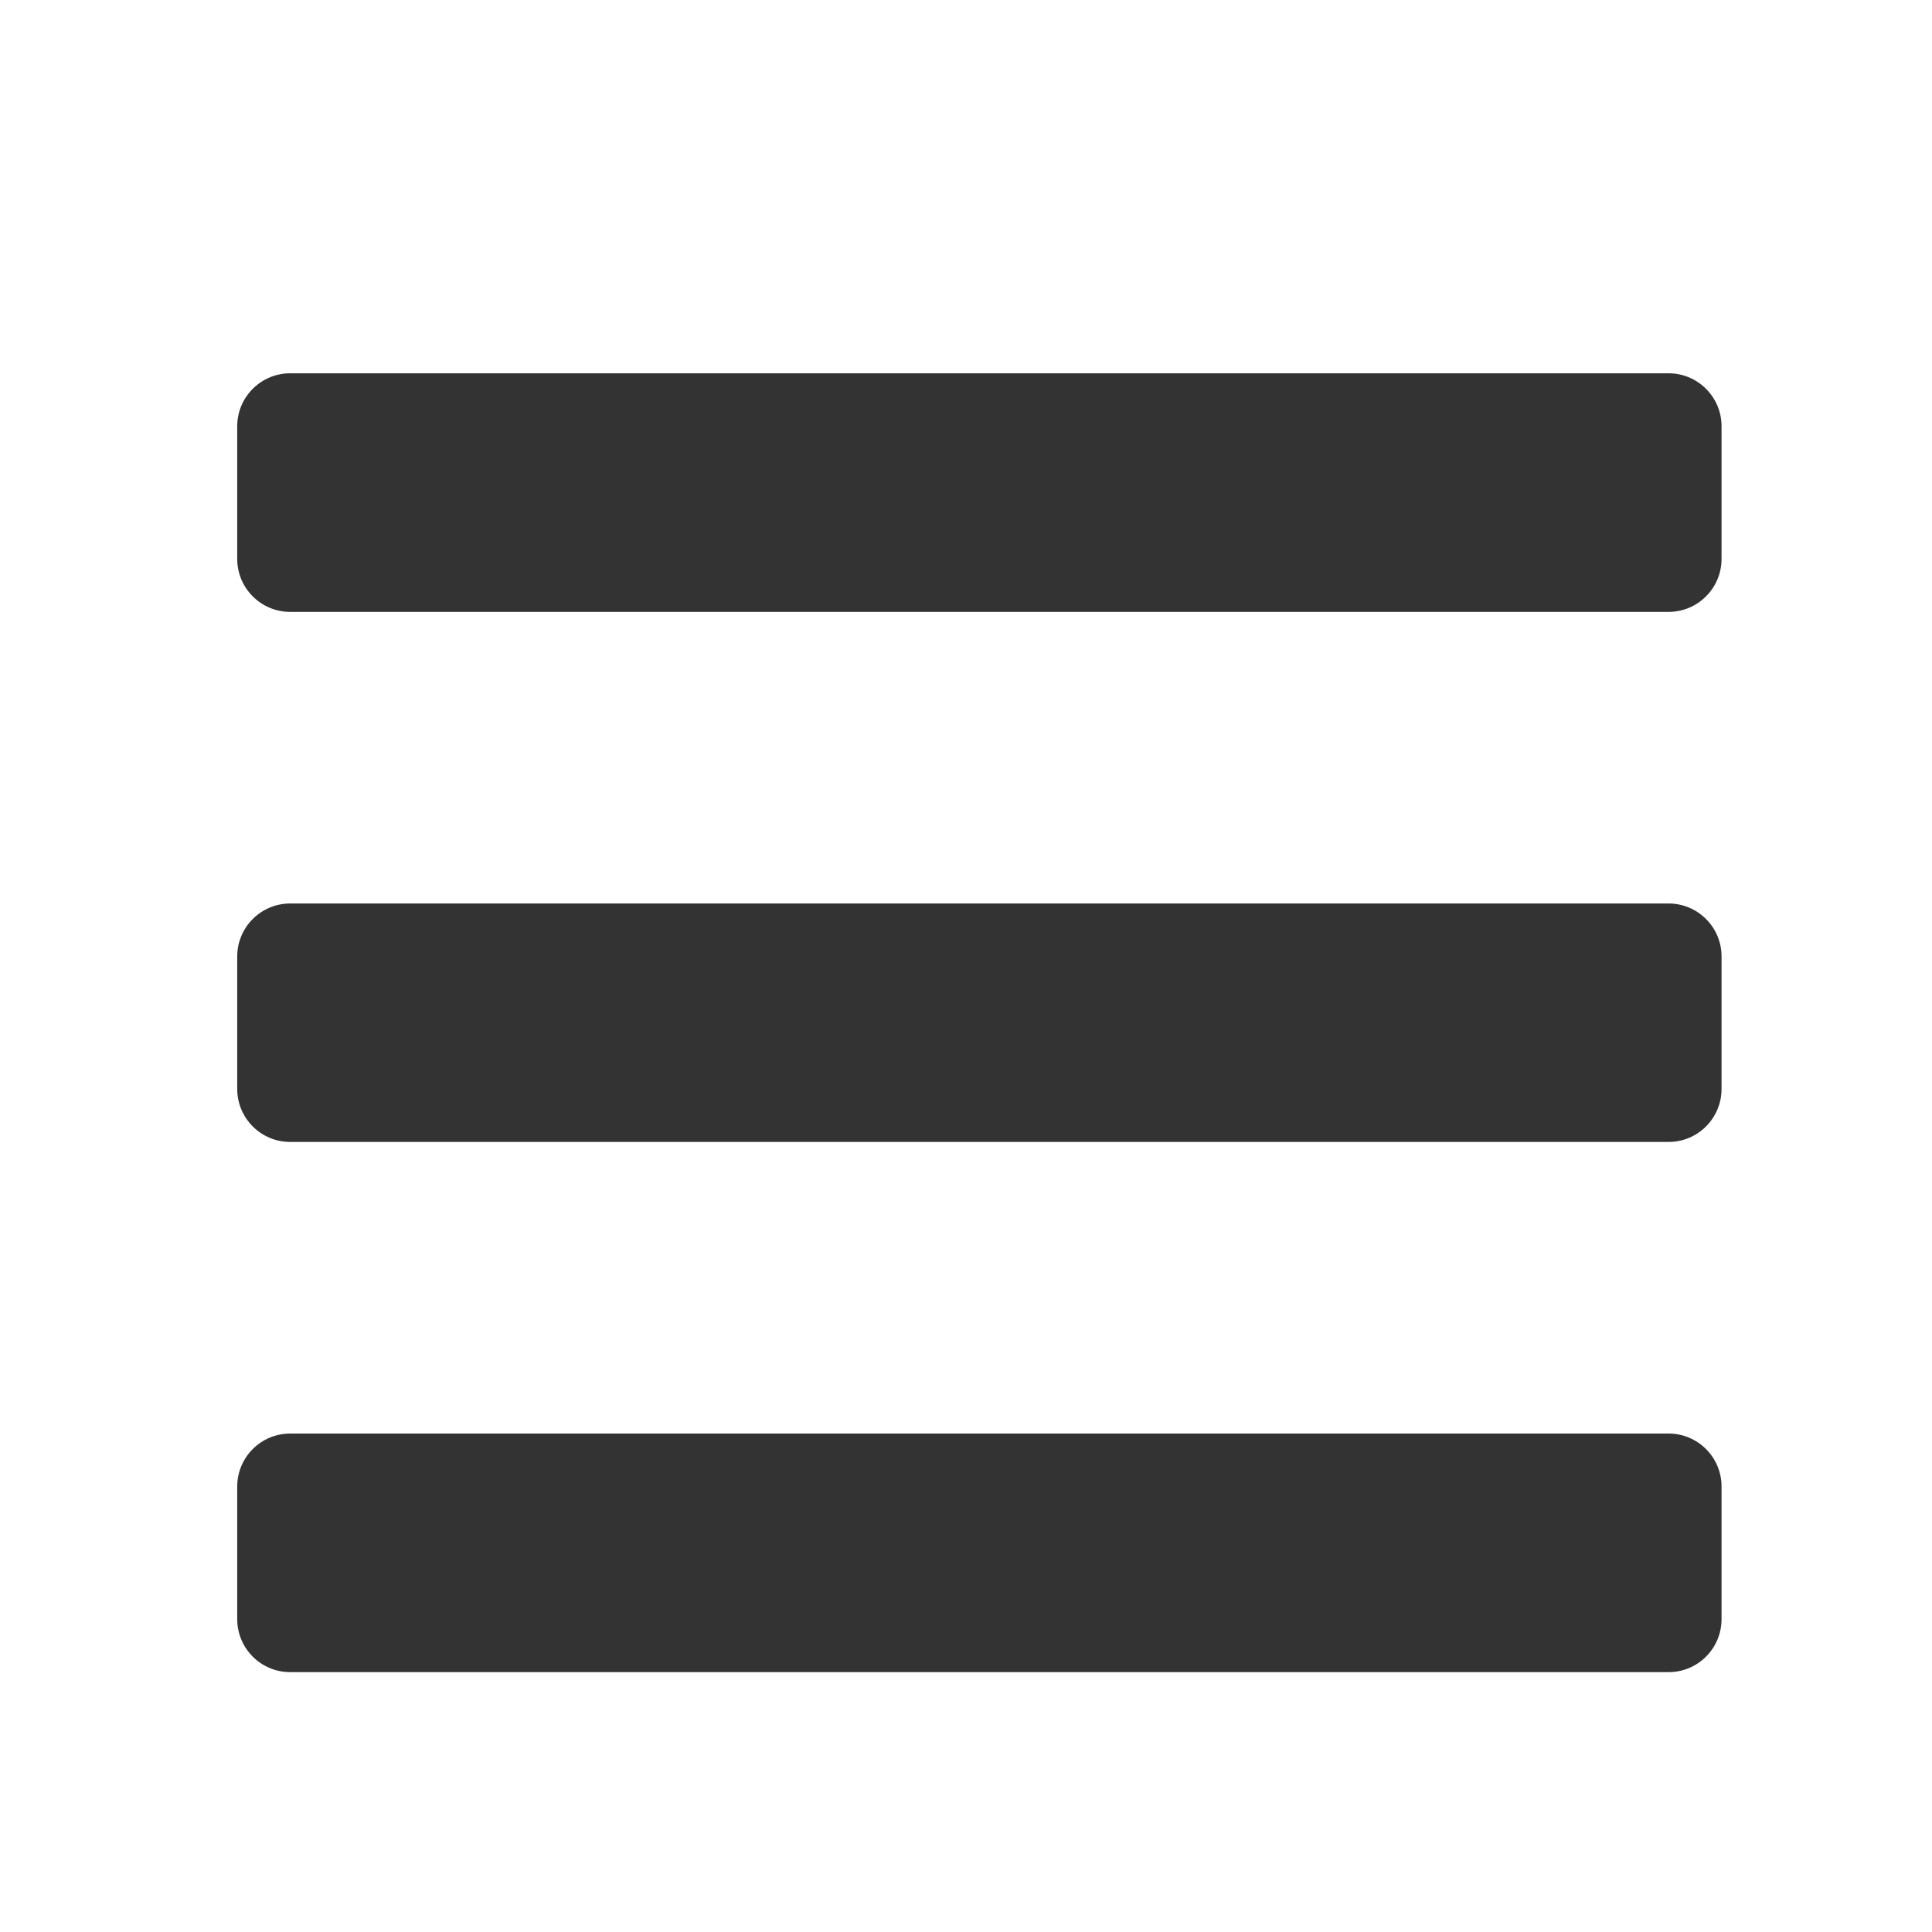 <?xml version="1.0" encoding="UTF-8" standalone="no"?><svg width='14' height='14' viewBox='0 0 14 14' fill='none' xmlns='http://www.w3.org/2000/svg'>
<path d='M2.103 4.434H12.091C12.303 4.434 12.475 4.262 12.475 4.05V3.089C12.475 2.877 12.303 2.705 12.091 2.705H2.103C1.891 2.705 1.719 2.877 1.719 3.089V4.05C1.719 4.262 1.891 4.434 2.103 4.434ZM2.103 8.275H12.091C12.303 8.275 12.475 8.103 12.475 7.891V6.931C12.475 6.719 12.303 6.547 12.091 6.547H2.103C1.891 6.547 1.719 6.719 1.719 6.931V7.891C1.719 8.103 1.891 8.275 2.103 8.275ZM2.103 12.117H12.091C12.303 12.117 12.475 11.945 12.475 11.733V10.772C12.475 10.56 12.303 10.388 12.091 10.388H2.103C1.891 10.388 1.719 10.56 1.719 10.772V11.733C1.719 11.945 1.891 12.117 2.103 12.117Z' fill='#333333'/>
</svg>
